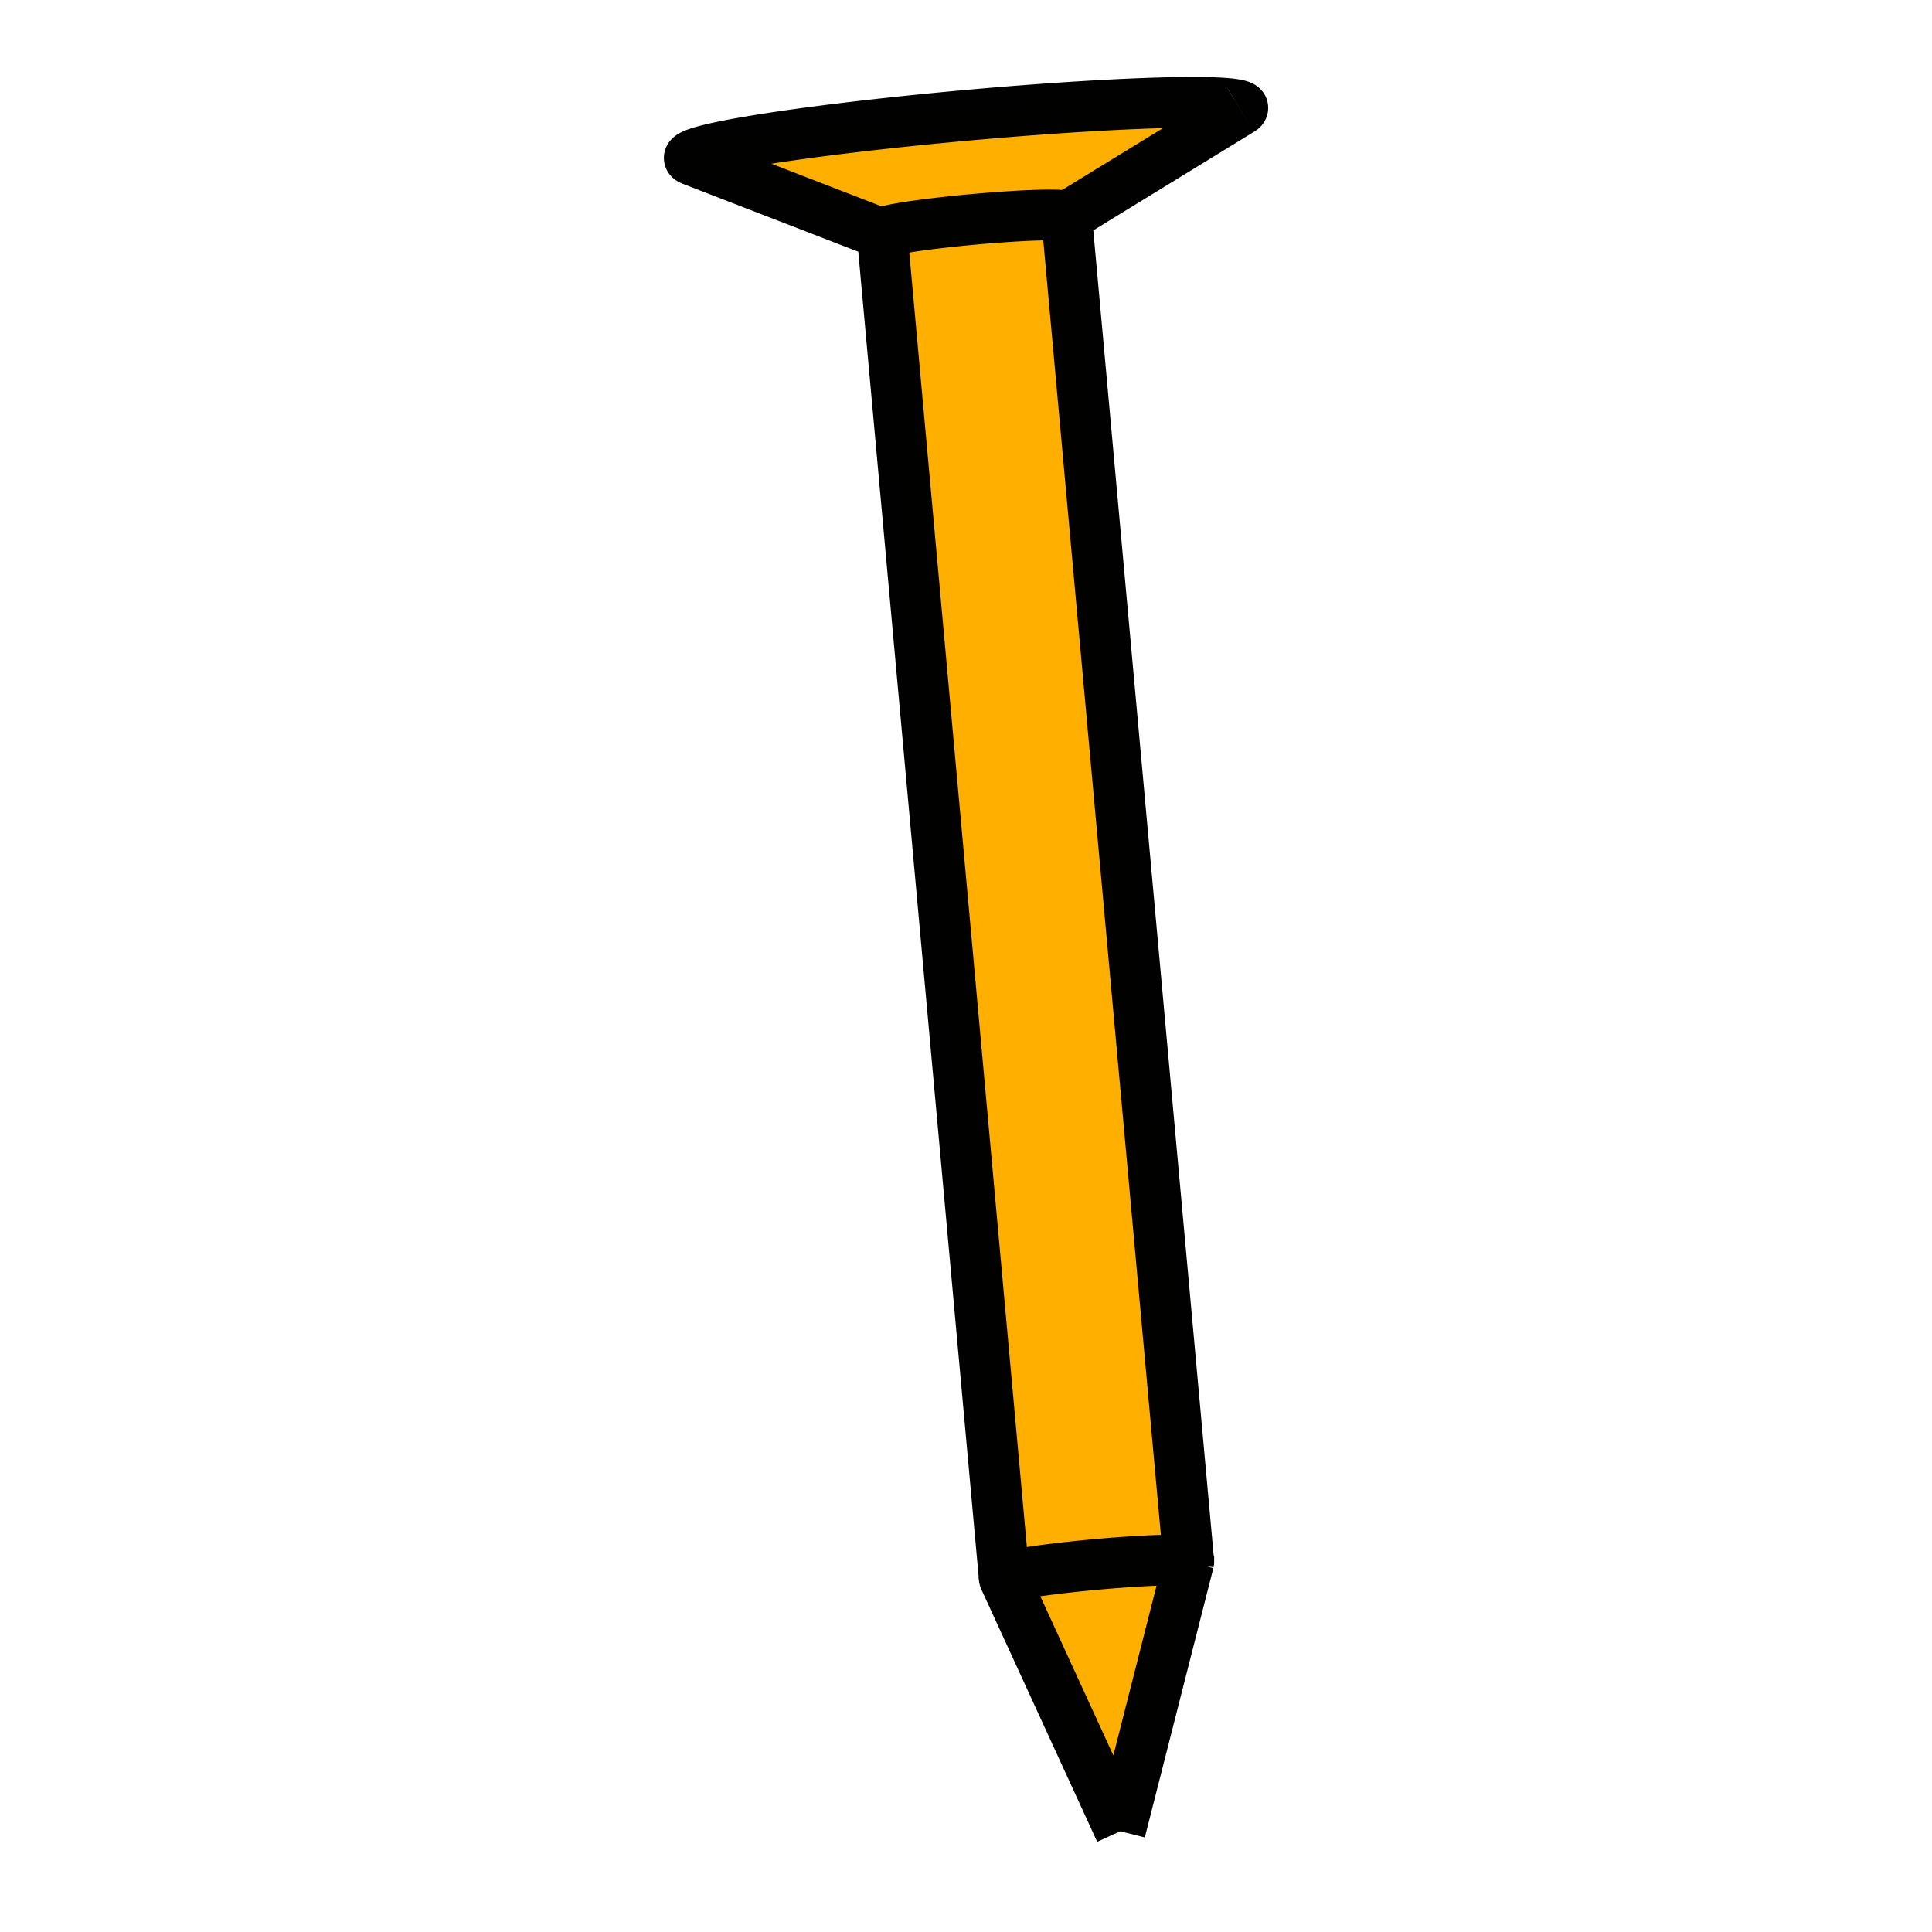 <?xml version="1.0" encoding="UTF-8"?>
<svg version="1.1" viewBox="0 0 48 48" xmlns="http://www.w3.org/2000/svg">
 <path d="m30.475 2.441c-0.347-0.016-0.877-0.006-1.537 0.023-1.32 0.059-3.153 0.193-4.982 0.359-1.83 0.166-3.656 0.363-4.965 0.543-0.654 0.09-1.178 0.176-1.516 0.254-0.169 0.039-0.284 0.071-0.379 0.123-0.024 0.013-0.048 0.027-0.074 0.055-0.026 0.027-0.059 0.077-0.057 0.145 0.003 0.067 0.044 0.119 0.074 0.145 0.03 0.025 0.056 0.037 0.082 0.047l4.635 1.793 3.025 33.305c0.335-0.035 0.002 0.011 2e-3 0.012 1.38e-4 8.73e-4 0.009 0.029 0.016 0.047h-2e-3l0.004 0.008 2.877 6.268 0.154-0.07 0.164 0.041 1.703-6.691h-2e-3c0.004-0.019 6e-3 -0.057 0.006-0.061-7.2e-5 -7.91e-4 8e-5 -0.001 0-2e-3l-3.025-33.303 4.236-2.598c0.024-0.015 0.049-0.032 0.074-0.062s0.055-0.088 0.045-0.154c-0.01-0.067-0.052-0.111-0.082-0.133s-0.056-0.032-0.082-0.041c-0.103-0.034-0.221-0.043-0.395-0.051zm-0.041 0.338-12.857 1.168c0.317-0.072 0.822-0.156 1.461-0.244 1.3-0.179 3.123-0.375 4.949-0.541 1.826-0.166 3.654-0.301 4.965-0.359 0.644-0.029 1.157-0.037 1.482-0.023zm-0.91 36.023c-29.523-38.803-29.523-38.803 0 0zm-4.348 0.5c0.003-6.85e-4 3e-3 -0.001 0.006-2e-3z" color="#000000" fill="#ffaf00" style="-inkscape-stroke:none"/>
 <path d="m27.832 45.496-2.88-6.275m2.88 6.275 1.703-6.692m-3.036-33.422 3.036 33.419m-7.62-33.003 3.036 33.419m-3.035-33.41-4.733-1.831m9.317 1.415 4.326-2.654m-1.291 36.067a0.145 2.302 84.81 0 0 2.77e-4 -0.003m0 1.36e-4a0.145 2.302 84.81 0 0-4.584 0.416 0.145 2.302 84.81 0 0 1e-3 3e-3m1.548-33.838a0.145 2.302 84.81 0 0-4.584 0.416m8.911-3.061a0.434 6.905 84.81 1 0-13.643 1.239" fill="none" stroke="#000000" stroke-opacity=".996" stroke-width="1.26"/>
</svg>

